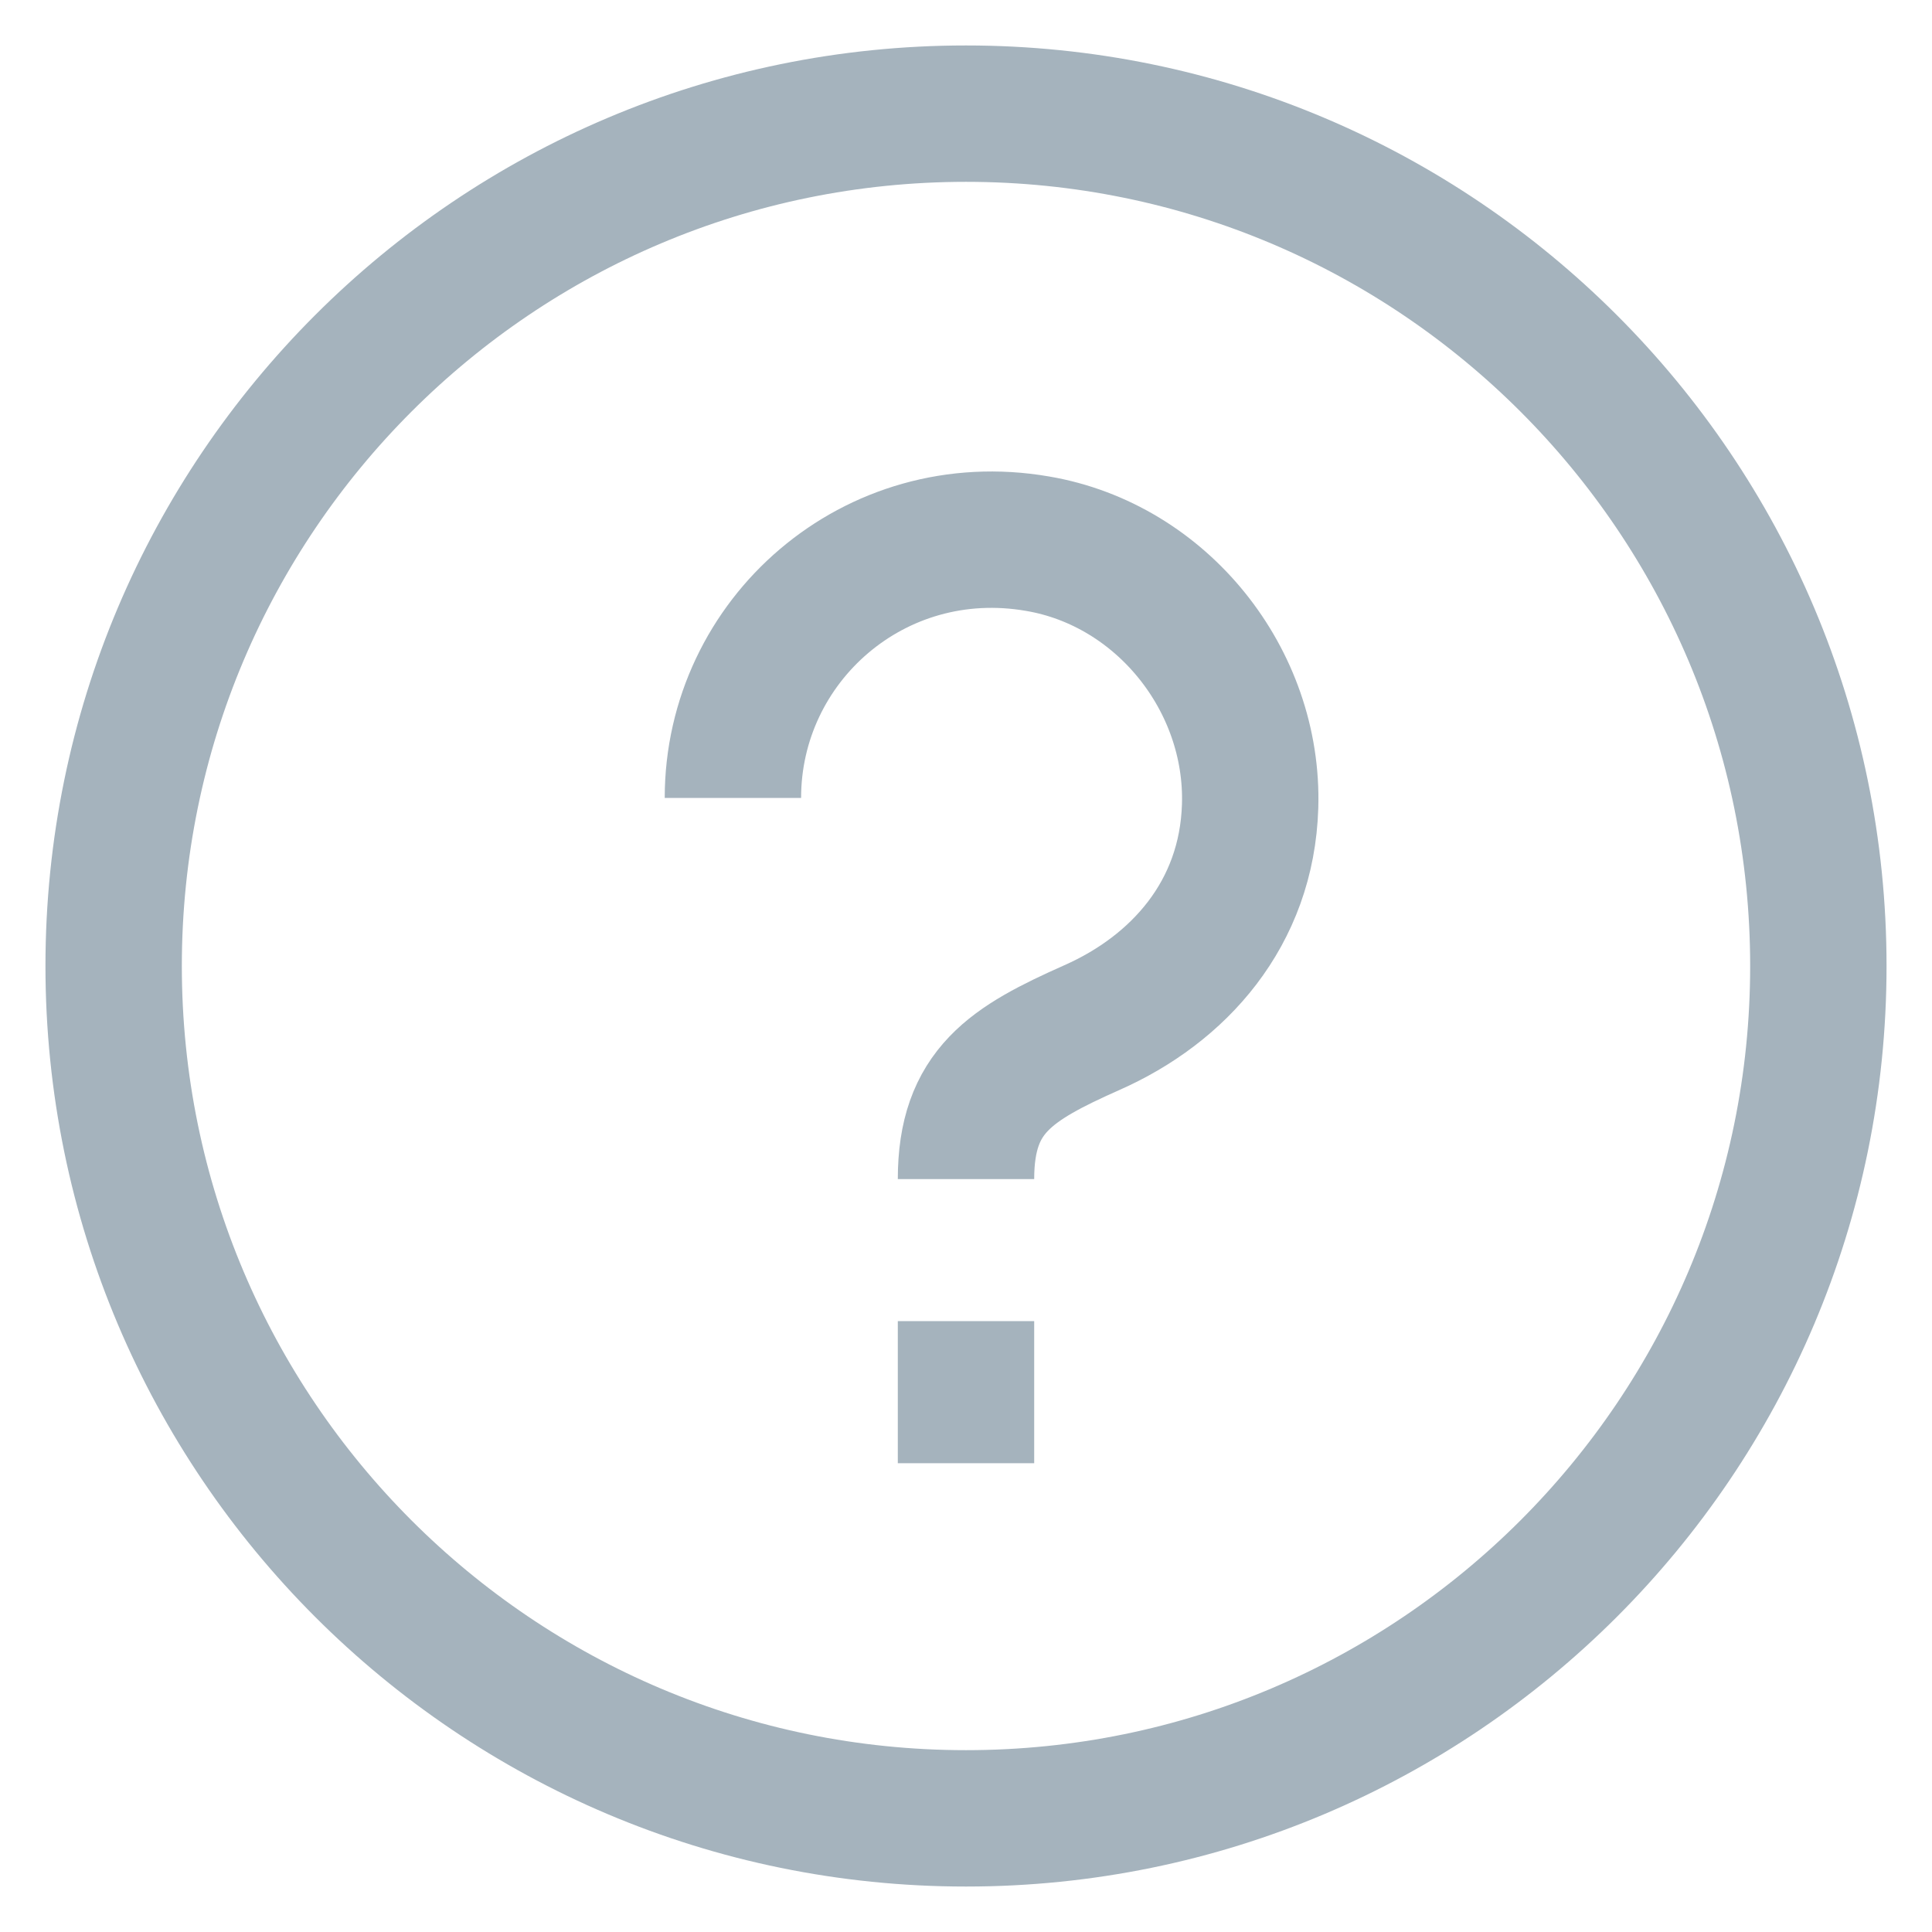 <svg width="17" height="17" viewBox="0 0 17 17" fill="none" xmlns="http://www.w3.org/2000/svg">
<path d="M8.5 11.625V12.875M6.449 7.021C6.449 5.634 7.694 4.535 9.13 4.784C10.224 4.97 11.034 5.985 11 7.094C10.971 8.041 10.37 8.705 9.608 9.042C8.896 9.359 8.5 9.599 8.5 10.375M16 8.5C16 12.641 12.641 16 8.5 16C4.359 16 1 12.641 1 8.5C1 4.359 4.359 1 8.5 1C12.641 1 16 4.359 16 8.5Z" stroke="#A5B3BD" stroke-width="1.2"/>
</svg>
